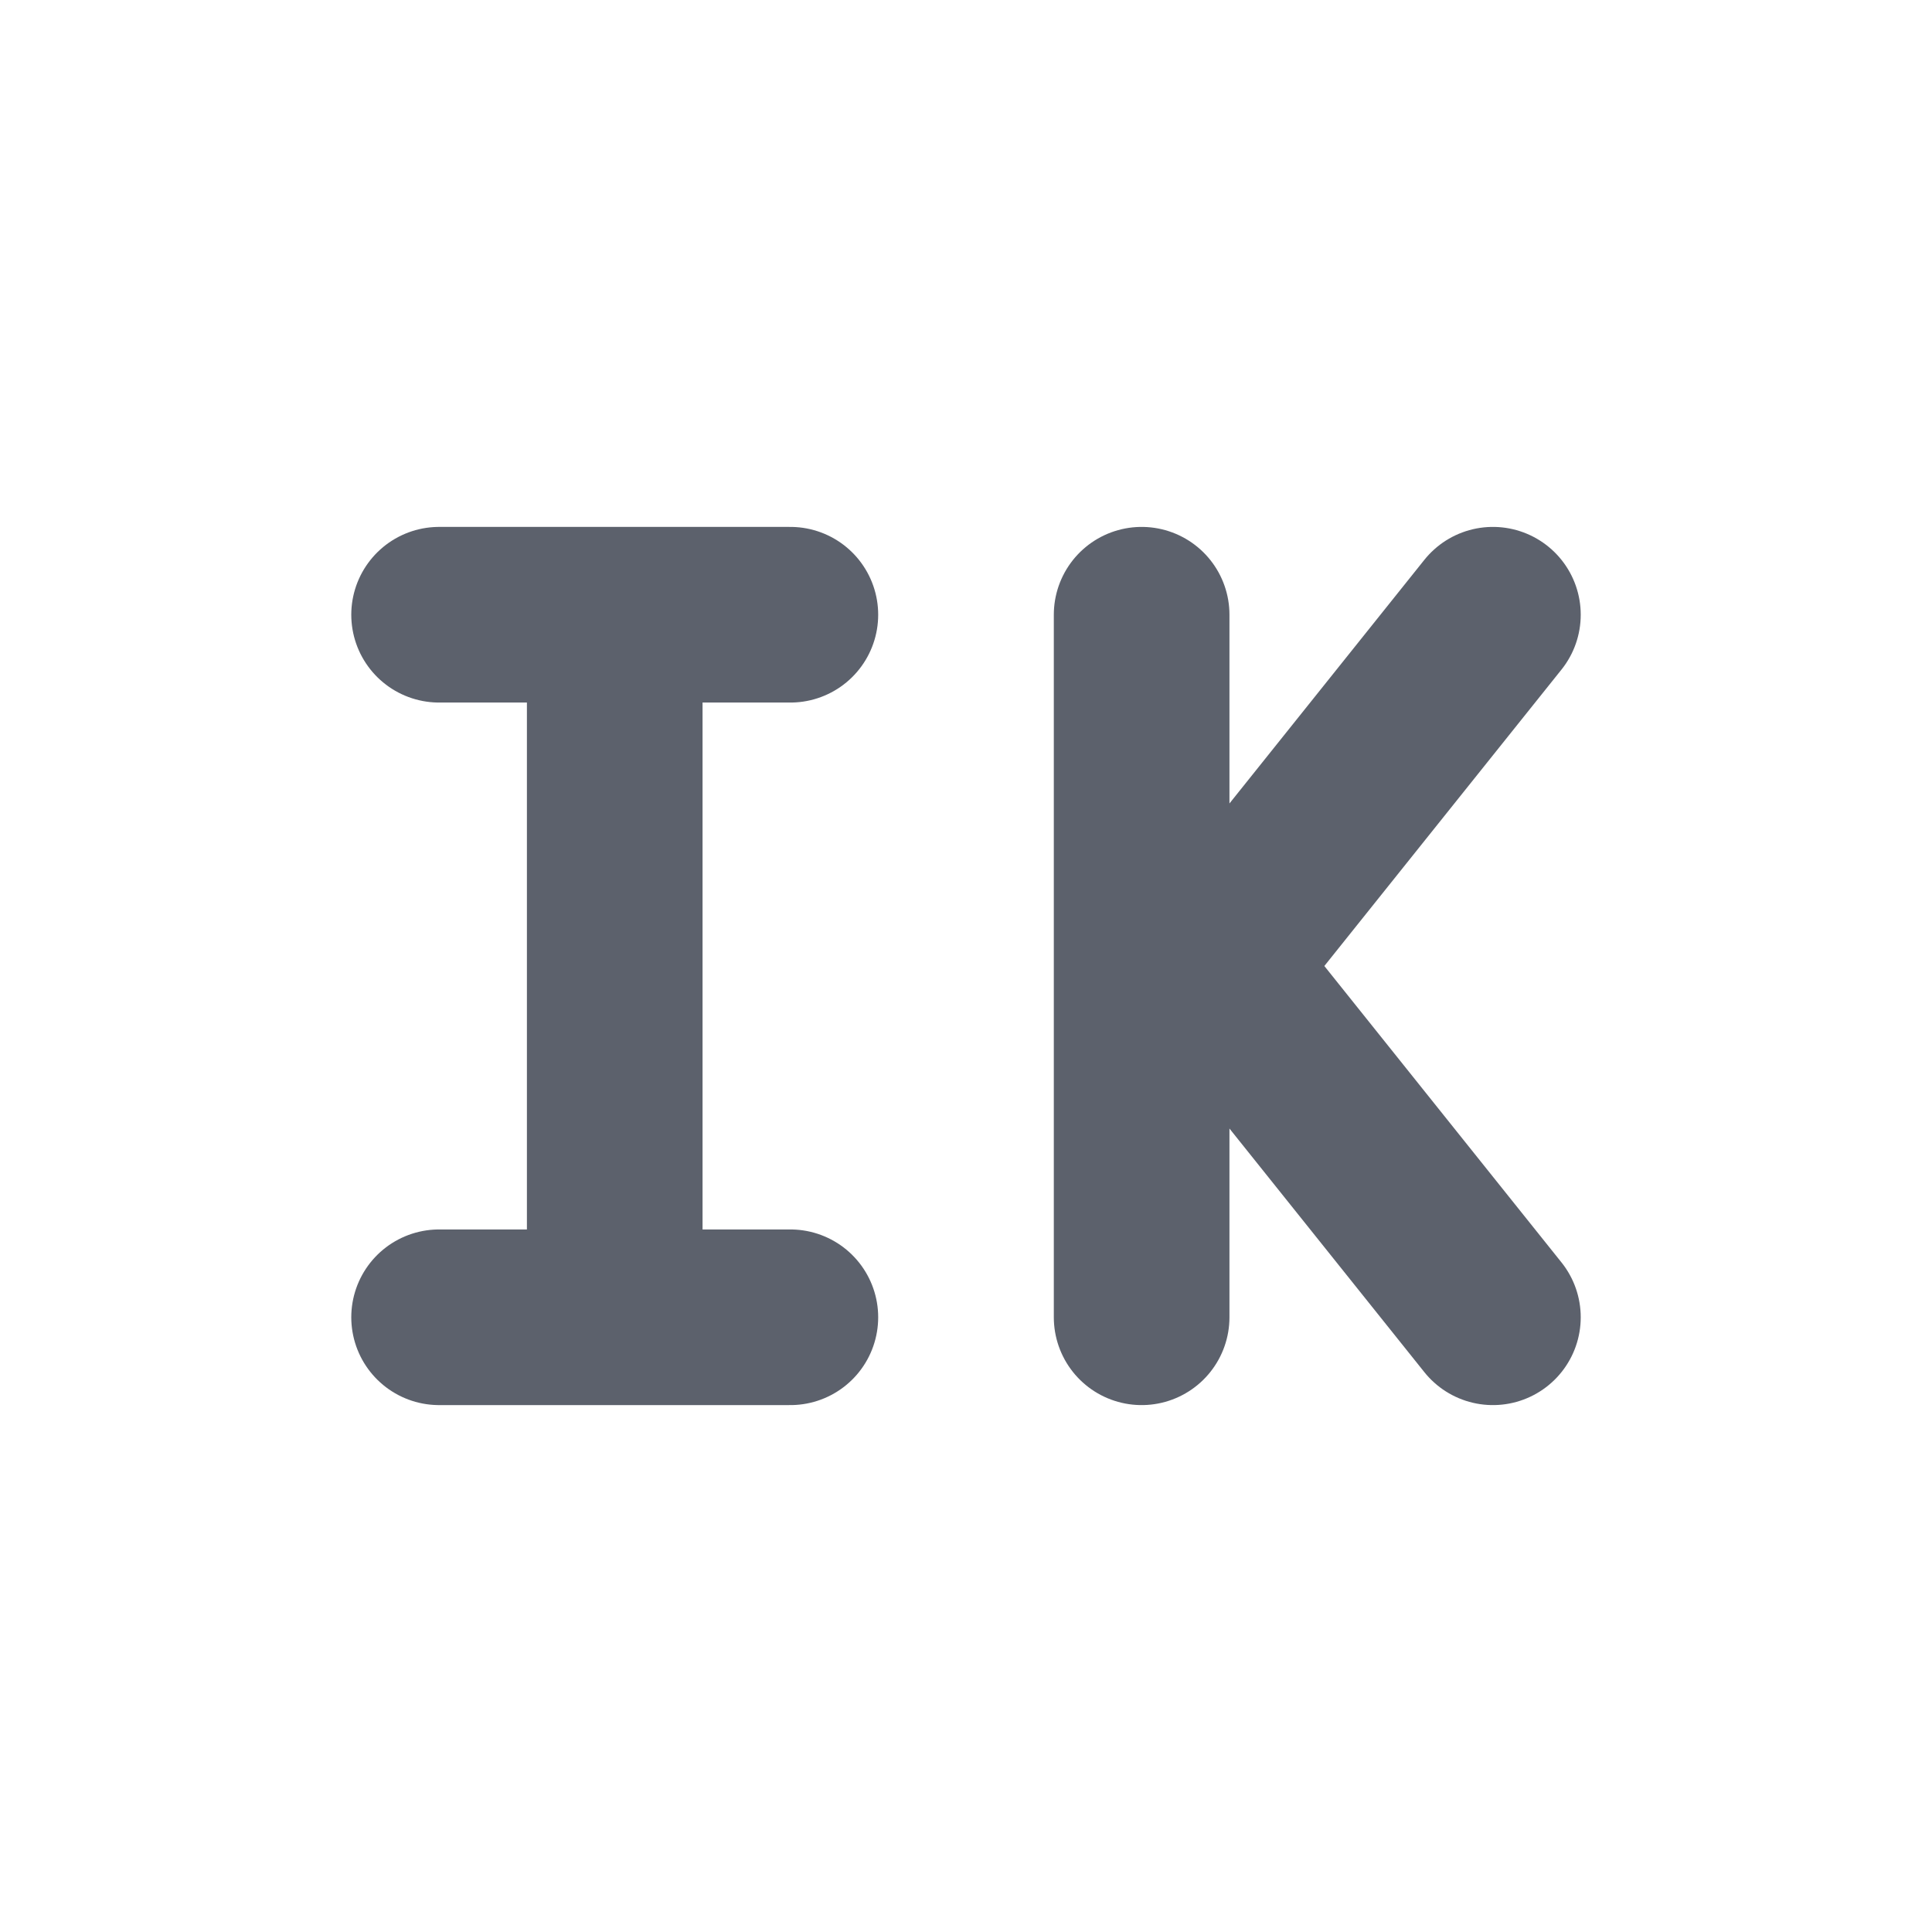 <svg height="22" width="22" xmlns="http://www.w3.org/2000/svg"><path d="m0 0h22v22h-22z" opacity="0"/><path d="m5 15h4m-4-8h4m-2 8v-8" fill="none" stroke="#5c616c" stroke-linecap="round" stroke-width="2"/><path d="m17 15-4-5m4-3-4 5m0 3v-8" fill="none" stroke="#5c616c" stroke-linecap="round" stroke-width="2"/></svg>